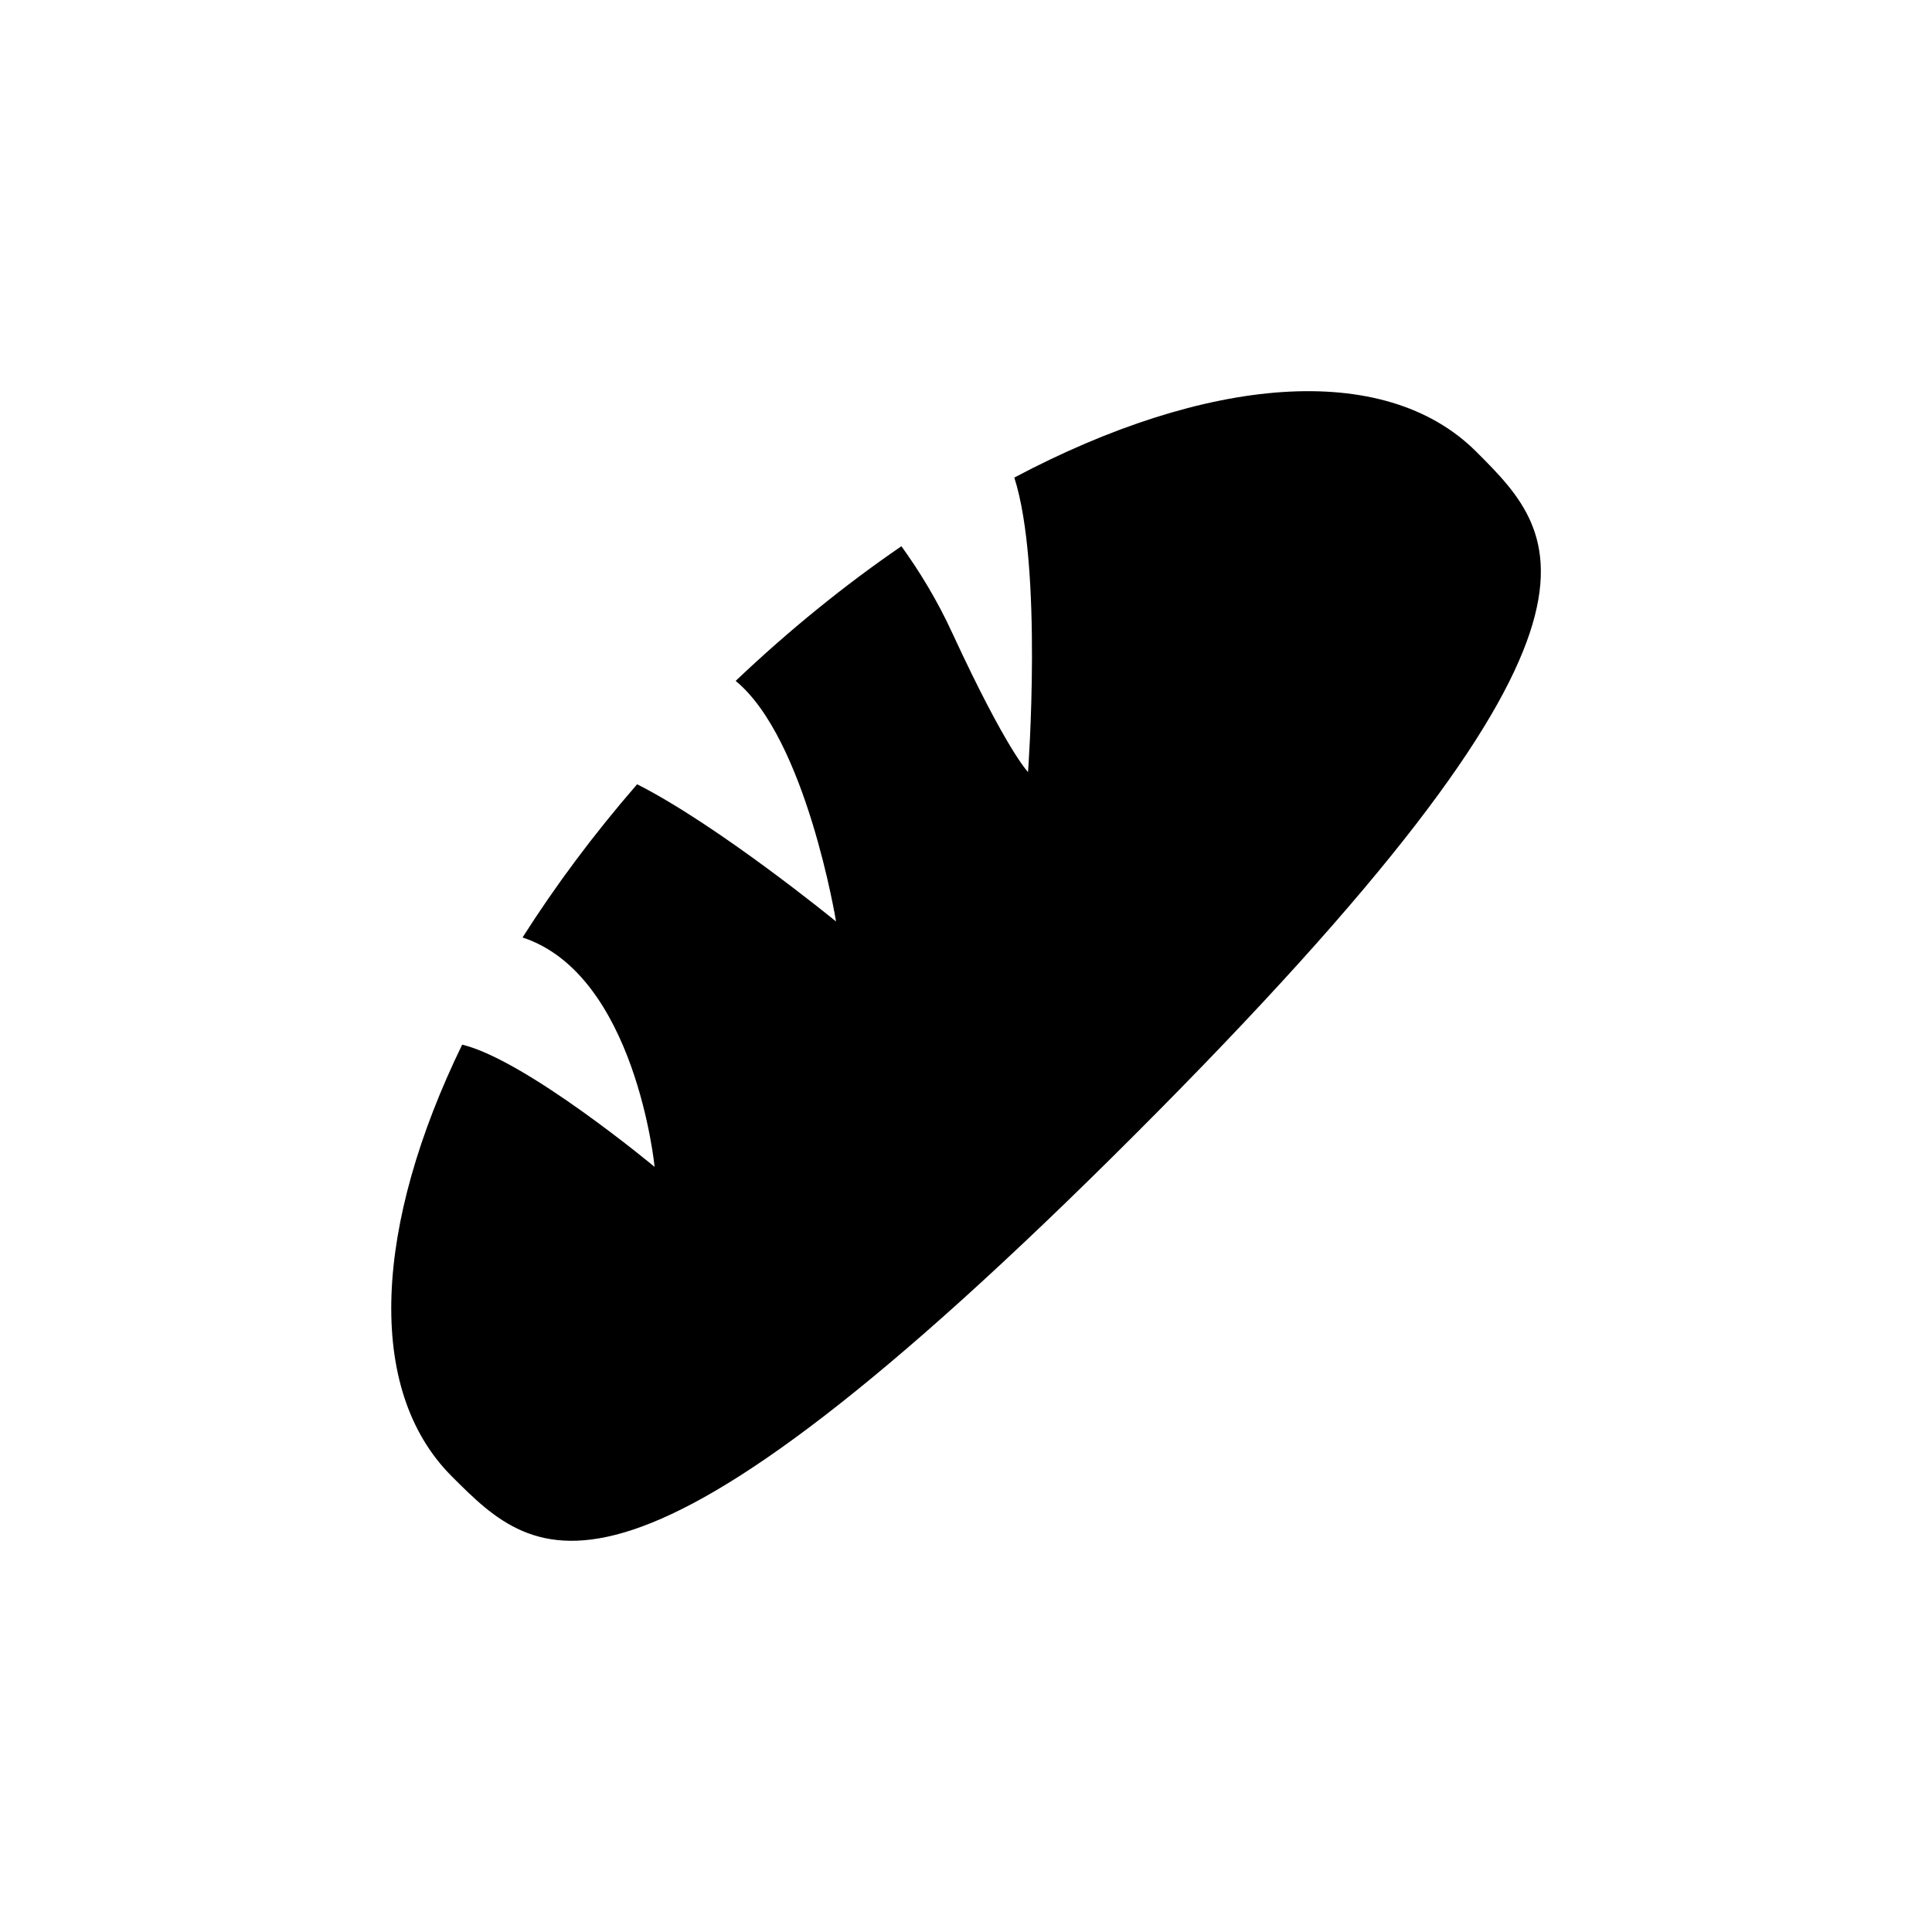 <?xml version="1.0" encoding="utf-8"?>
<!-- Generator: Adobe Illustrator 26.0.2, SVG Export Plug-In . SVG Version: 6.00 Build 0)  -->
<svg version="1.1" xmlns="http://www.w3.org/2000/svg" xmlns:xlink="http://www.w3.org/1999/xlink" x="0px" y="0px"
	 viewBox="0 0 128 128" style="enable-background:new 0 0 128 128;" xml:space="preserve">
<style type="text/css">
	.st0{fill:#020202;}
	.st1{fill:#606060;}
	.st2{fill:#FFFFFF;}
</style>
<g id="Base">
	<path d="M97.81,29.93c5.66,5.66,11.31,11.31-22.63,45.25s-39.6,28.28-45.25,22.63c-5.78-5.78-5.1-16.69,0.69-28.6
		c4.26,1.03,12.75,8.1,12.75,8.1s-1.25-12.74-8.75-15.2c2.16-3.4,4.7-6.82,7.59-10.15c5.4,2.73,13.18,9.09,13.18,9.09
		s-1.97-12.08-6.64-15.93l-0.01-0.01c3.57-3.39,7.27-6.38,10.98-8.92c1.18,1.63,2.38,3.58,3.4,5.81c3.58,7.74,4.99,9.15,4.99,9.15
		s1-13.57-0.91-19.51C79.88,24.92,91.7,23.82,97.81,29.93z"/>
</g>
<g id="Content">
</g>
</svg>
